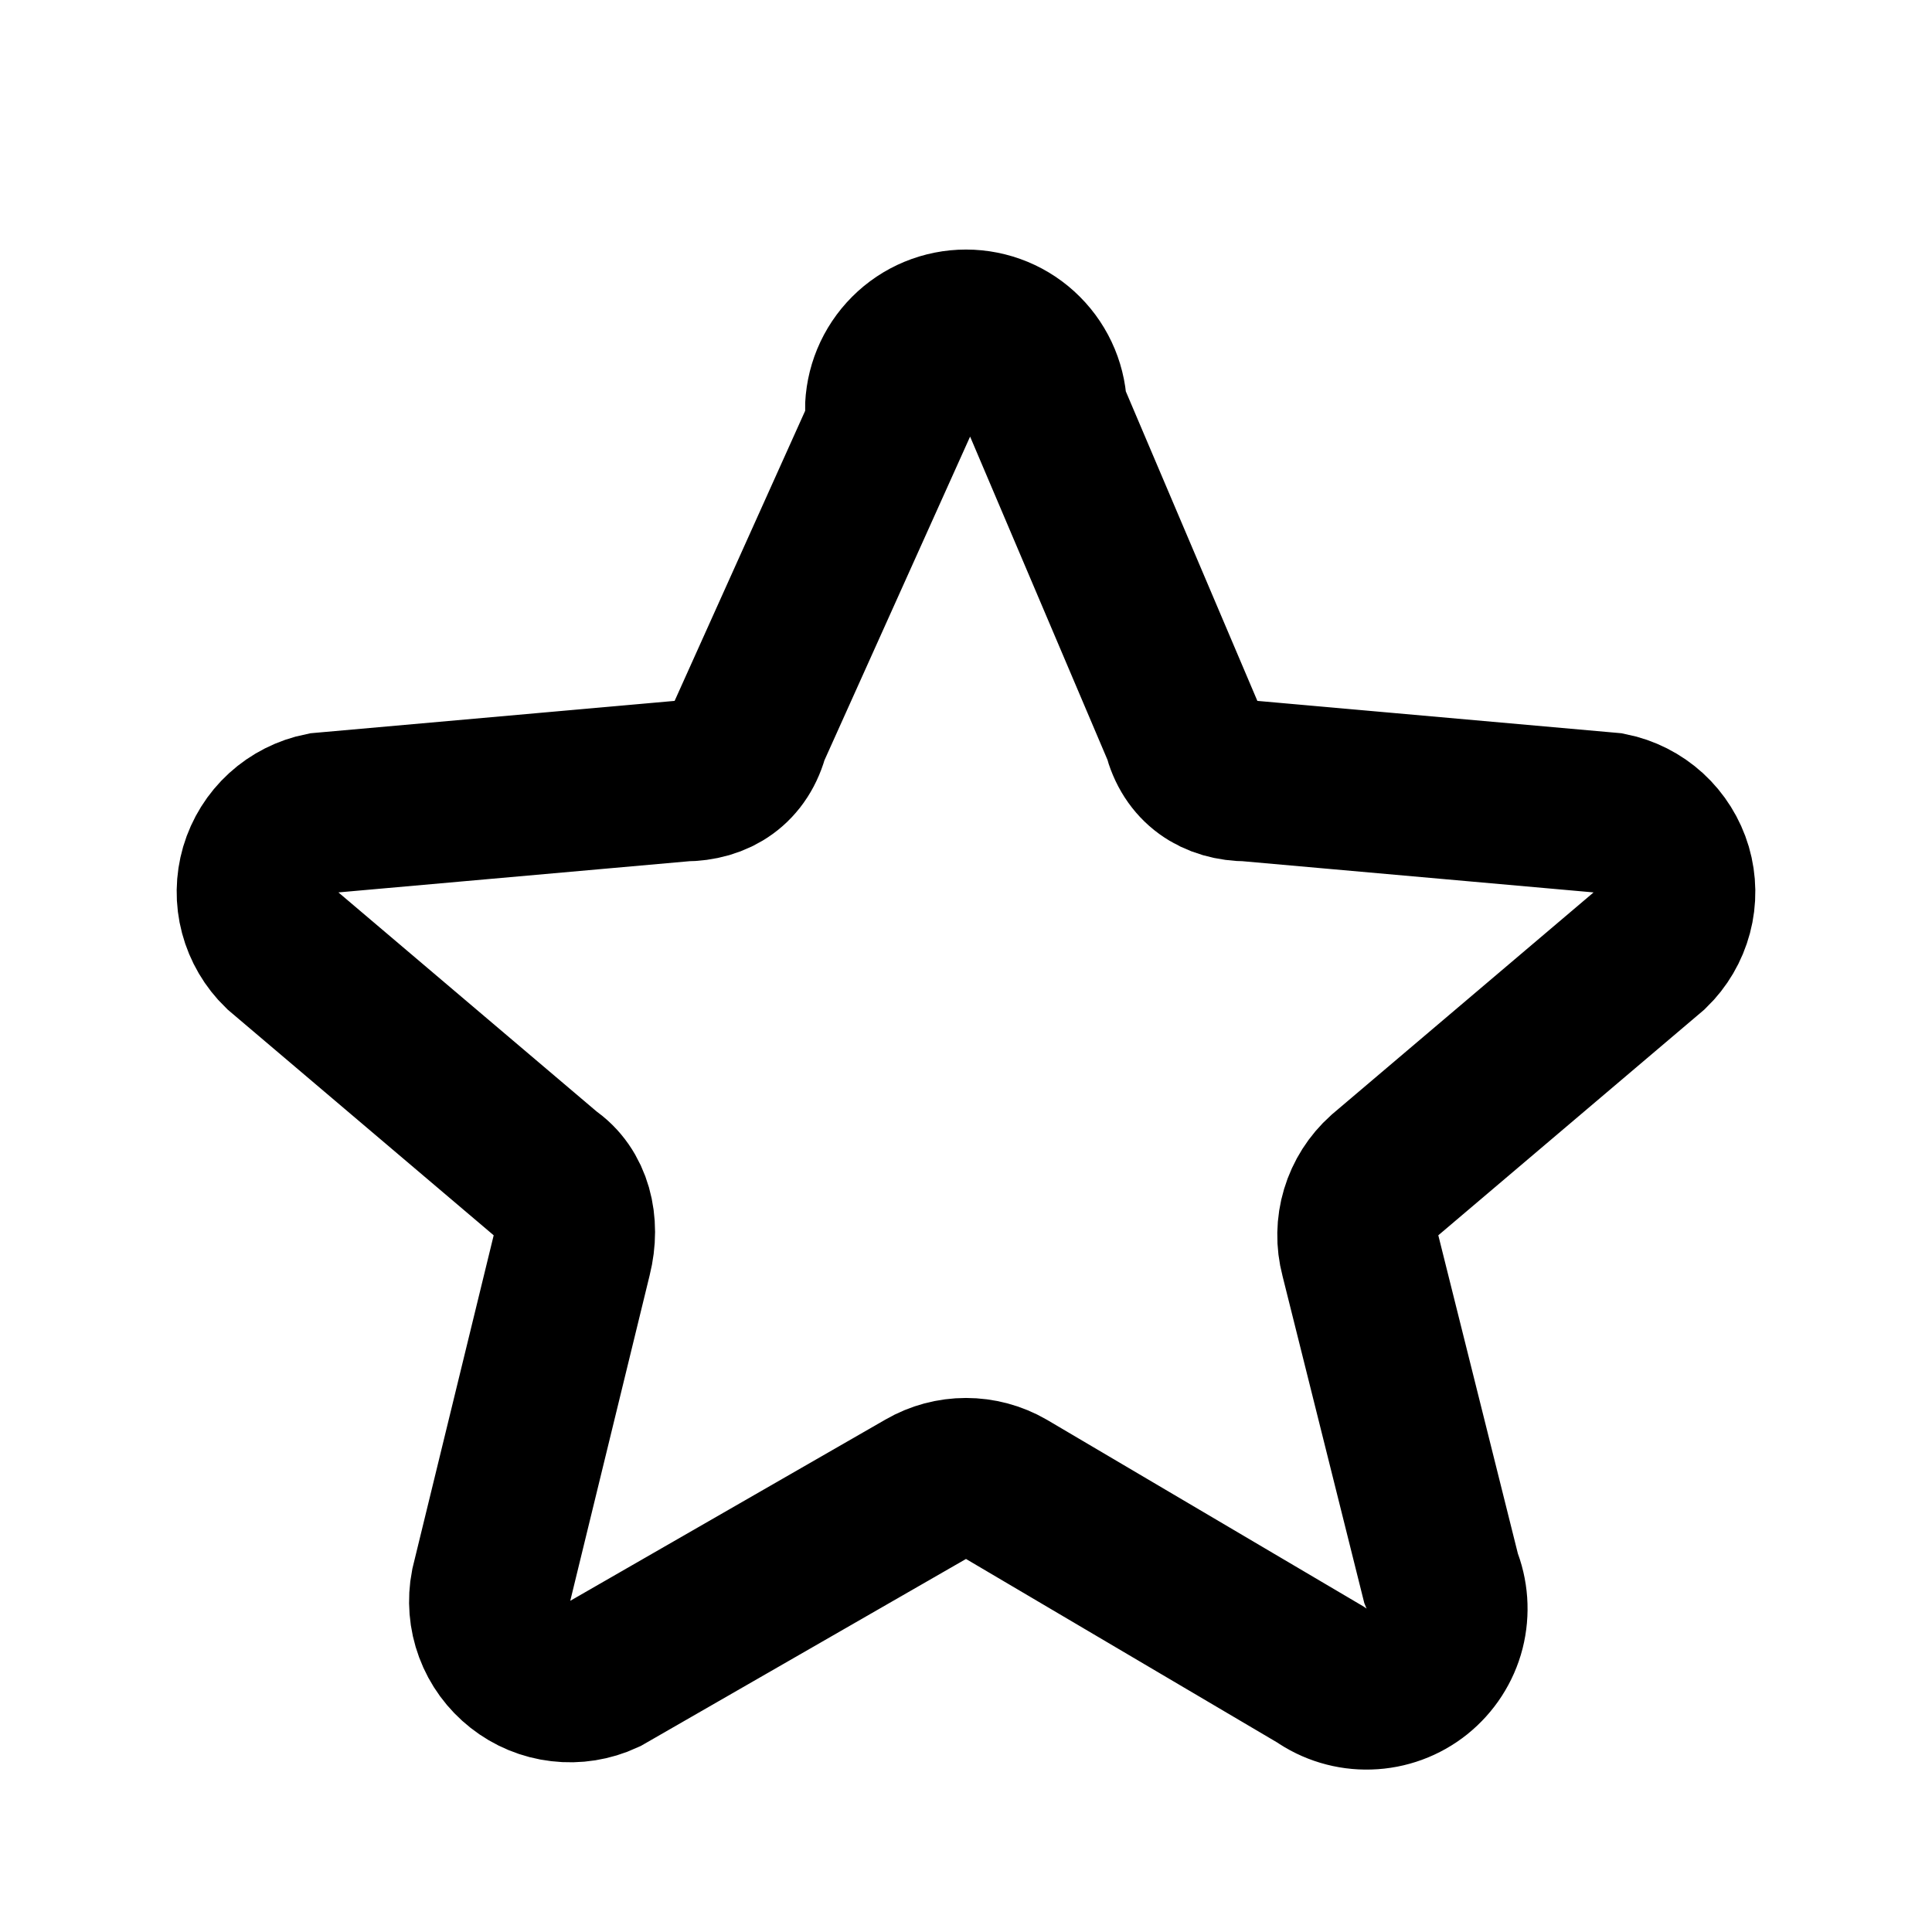 <svg width="24" height="24" viewBox="0 0 24 24" fill="none" xmlns="http://www.w3.org/2000/svg">
<path d="M11 5.1C11 4.835 11.105 4.581 11.293 4.393C11.48 4.205 11.735 4.1 12 4.1C12.265 4.1 12.52 4.205 12.707 4.393C12.895 4.581 13 4.835 13 5.1L14.7 9.1C14.8 9.5 15.1 9.7 15.5 9.7L20 10.1C20.179 10.136 20.345 10.22 20.48 10.343C20.614 10.466 20.713 10.624 20.765 10.799C20.816 10.974 20.819 11.16 20.772 11.336C20.725 11.513 20.631 11.673 20.5 11.8L17.2 14.6C17.063 14.723 16.962 14.881 16.909 15.058C16.856 15.234 16.853 15.422 16.9 15.6L17.9 19.6C17.983 19.8 17.998 20.022 17.945 20.232C17.891 20.442 17.77 20.628 17.601 20.764C17.432 20.899 17.223 20.976 17.006 20.982C16.79 20.989 16.577 20.925 16.4 20.8L12.5 18.5C12.348 18.412 12.175 18.366 12 18.366C11.824 18.366 11.652 18.412 11.5 18.5L7.5 20.8C7.333 20.877 7.147 20.907 6.965 20.885C6.782 20.864 6.608 20.792 6.464 20.678C6.319 20.564 6.208 20.413 6.144 20.24C6.08 20.068 6.065 19.881 6.1 19.7L7.1 15.6C7.2 15.2 7.1 14.8 6.8 14.6L3.5 11.8C3.369 11.673 3.275 11.513 3.228 11.336C3.181 11.16 3.184 10.974 3.235 10.799C3.287 10.624 3.385 10.466 3.52 10.343C3.655 10.22 3.821 10.136 4 10.1L8.5 9.7C8.9 9.7 9.2 9.5 9.3 9.1L11.1 5.1H11Z" stroke="black" stroke-width="2"/>
</svg>
